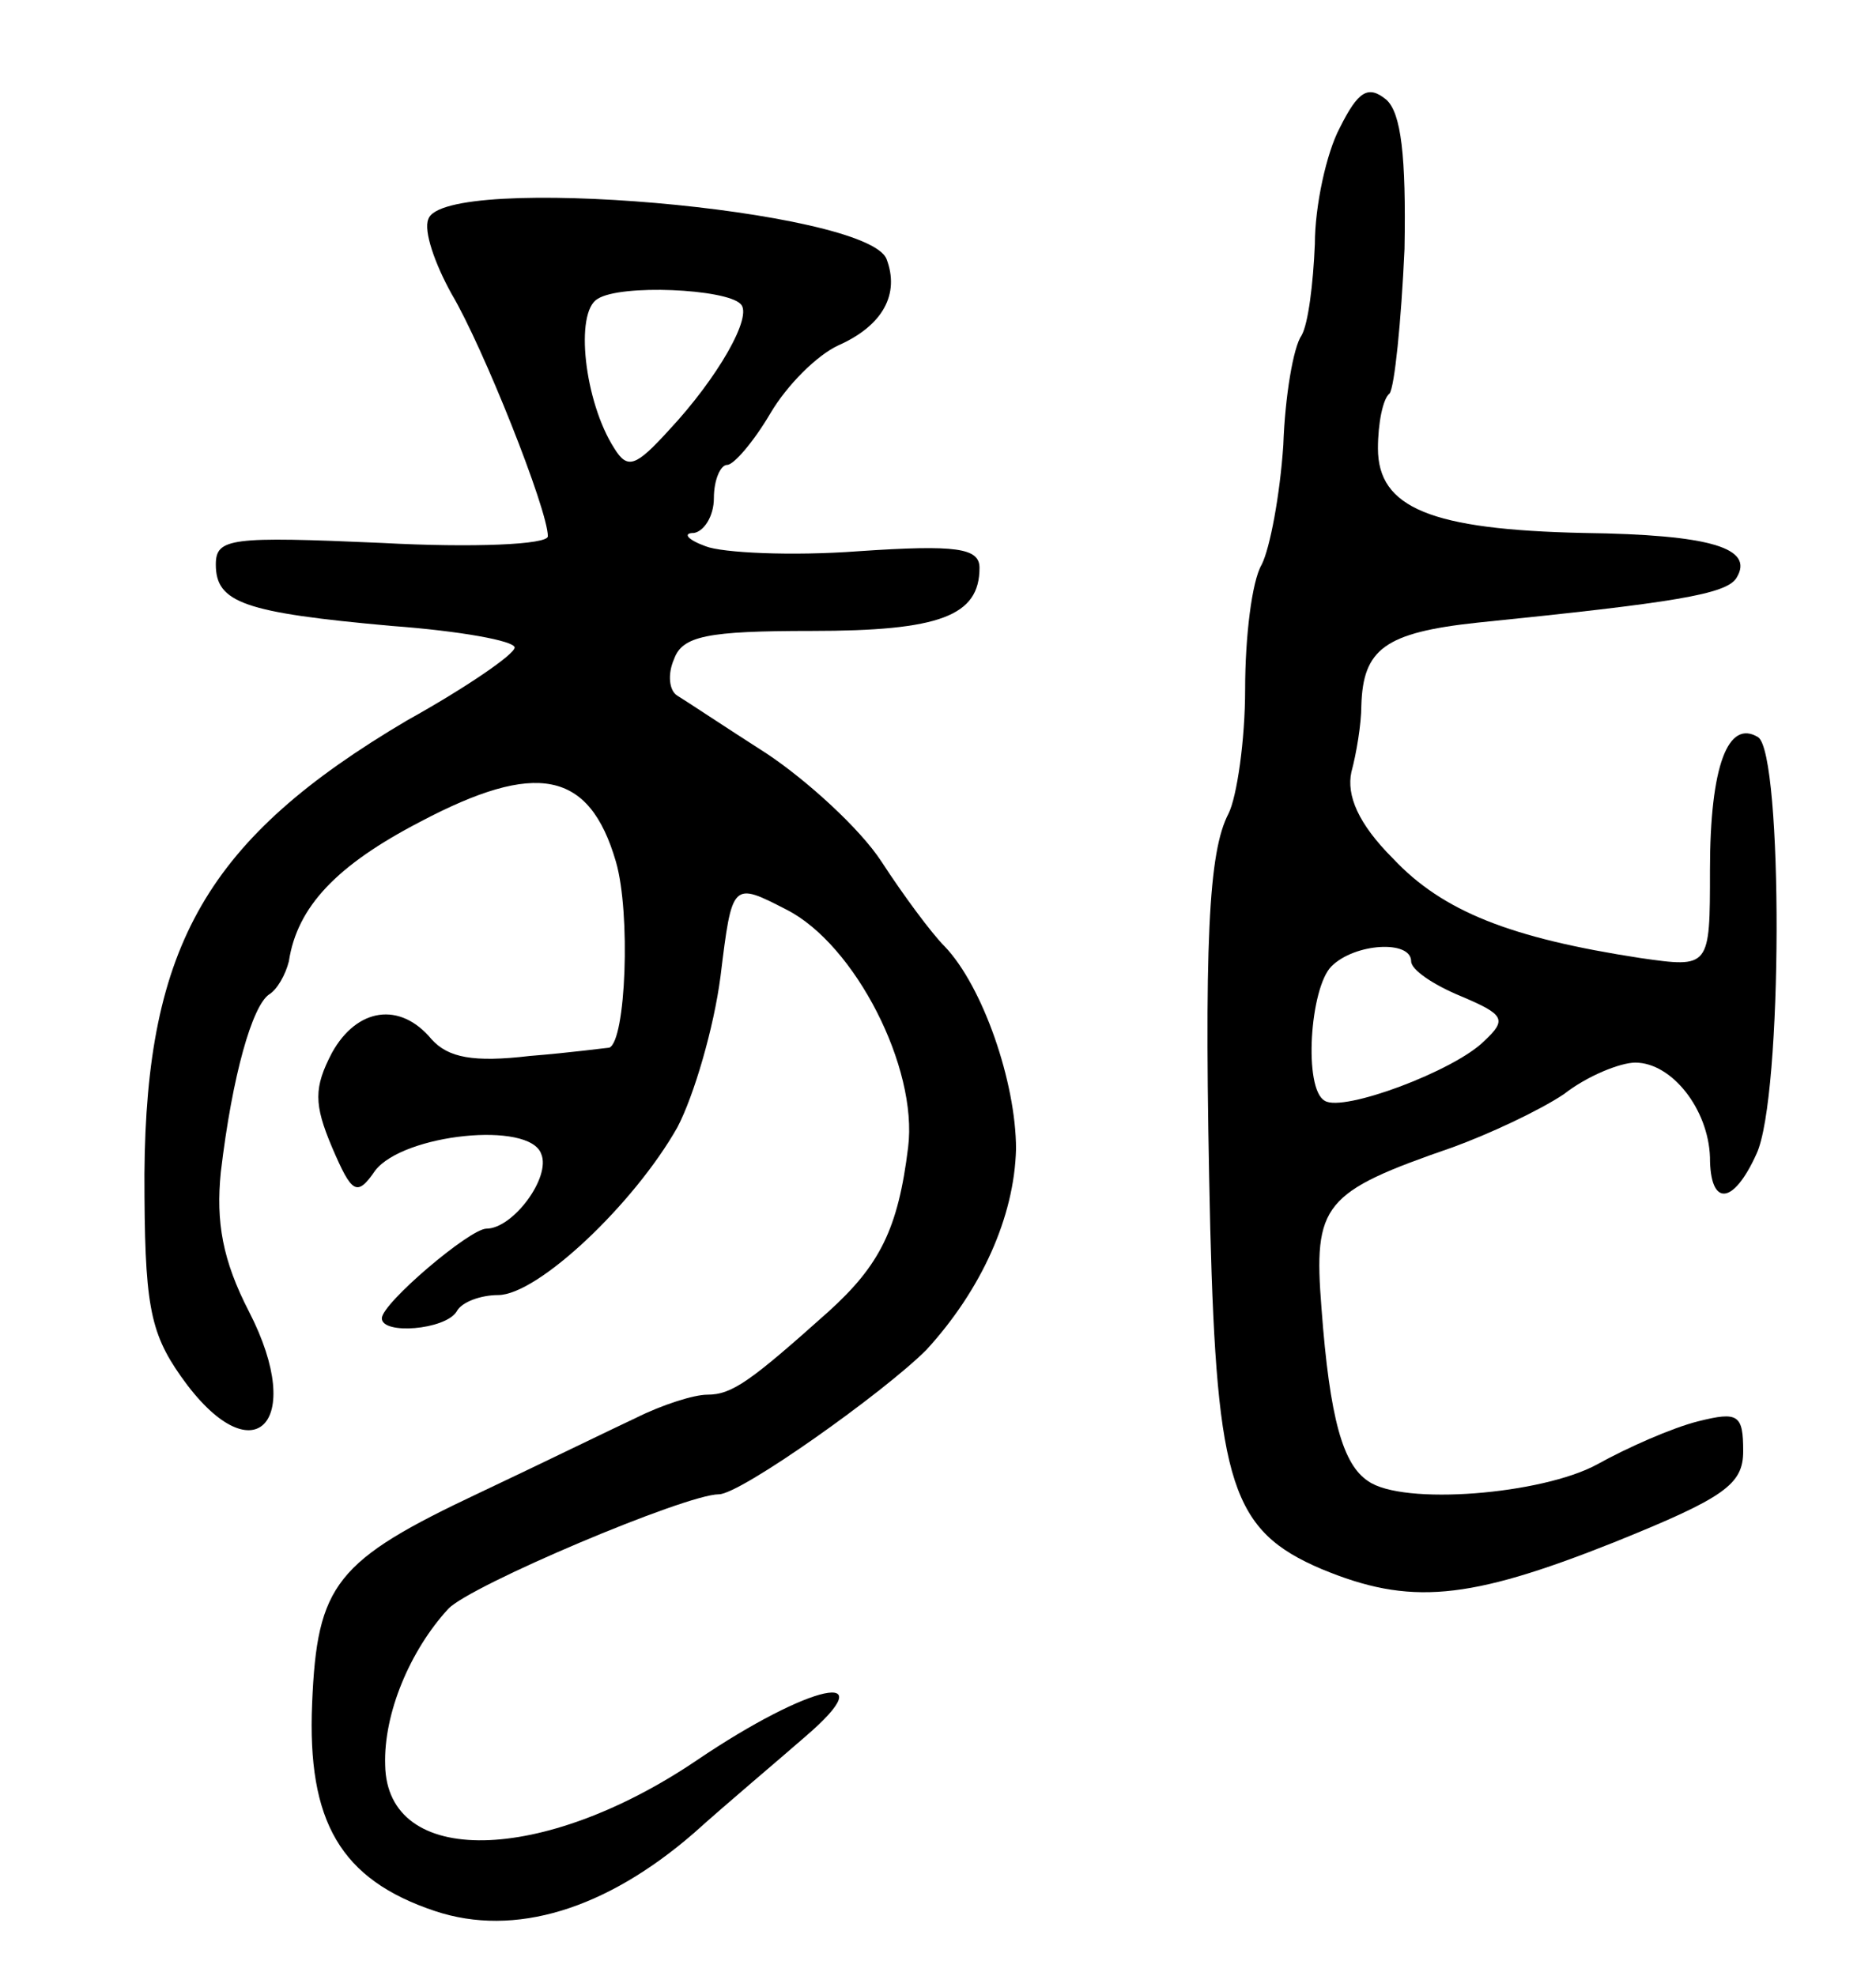 <svg version="1.0" xmlns="http://www.w3.org/2000/svg"
 width="113pt" height="119pt" viewBox="0 0 113 119"
 preserveAspectRatio="xMidYMid meet">
<g transform="translate(0,119) scale(0.1,-0.1)"
fill="#000000" stroke="none">
<path d="M807 1113 c-8 -15 -15 -47 -15 -70 -1 -24 -4 -48 -8 -55 -5 -7 -10
-37 -11 -66 -2 -30 -8 -62 -13 -72 -6 -10 -10 -44 -10 -75 0 -31 -5 -65 -10
-75 -12 -23 -15 -76 -11 -250 4 -154 13 -182 67 -205 53 -22 88 -19 176 16 67
27 78 35 78 55 0 22 -3 24 -27 18 -16 -4 -43 -16 -61 -26 -33 -18 -117 -25
-138 -10 -15 10 -23 37 -28 104 -5 63 1 70 79 97 22 8 52 22 67 32 14 11 34
19 43 19 22 0 44 -28 45 -57 0 -30 14 -29 28 2 16 34 16 241 1 251 -18 11 -29
-17 -29 -80 0 -59 0 -59 -42 -53 -78 12 -119 28 -149 60 -21 21 -28 38 -25 52
3 11 6 29 6 40 1 34 14 44 70 50 118 12 150 17 156 27 11 18 -16 26 -92 27
-92 2 -124 15 -124 51 0 15 3 30 7 33 3 4 7 43 9 87 1 56 -2 82 -11 90 -11 9
-17 5 -28 -17z m43 -502 c0 -5 13 -14 30 -21 26 -11 28 -14 14 -27 -18 -18
-85 -43 -96 -36 -13 7 -9 68 4 81 14 14 48 16 48 3z"/>
<path d="M258 1058 c-3 -7 4 -27 14 -45 19 -32 58 -130 58 -146 0 -5 -45 -7
-100 -4 -91 4 -100 3 -100 -13 0 -23 17 -29 106 -37 41 -3 74 -9 74 -13 0 -4
-29 -24 -65 -44 -120 -71 -157 -135 -158 -273 0 -78 3 -95 22 -122 43 -61 76
-29 41 39 -16 31 -20 54 -17 84 7 59 19 100 29 107 5 3 10 12 12 20 5 33 29
58 79 84 70 37 102 31 118 -24 9 -31 6 -108 -4 -112 -1 0 -23 -3 -48 -5 -34
-4 -49 -1 -59 10 -19 23 -45 19 -60 -8 -11 -21 -11 -31 0 -57 12 -28 15 -30
26 -14 17 22 93 30 100 10 6 -14 -17 -45 -33 -45 -10 0 -63 -45 -63 -54 0 -10
38 -7 45 4 3 6 15 10 25 10 24 0 82 55 108 101 10 19 22 60 26 91 7 57 7 57
40 40 41 -21 79 -95 73 -143 -6 -49 -17 -71 -48 -99 -47 -42 -58 -50 -73 -50
-8 0 -27 -6 -43 -14 -15 -7 -58 -28 -94 -45 -87 -41 -98 -55 -101 -127 -3 -71
17 -106 74 -125 48 -16 103 1 156 47 20 18 51 44 67 58 49 42 3 32 -65 -14
-93 -63 -187 -65 -188 -3 -1 31 15 69 38 94 13 14 143 69 163 69 13 0 99 61
125 87 33 36 53 80 54 121 0 40 -20 98 -43 122 -8 8 -25 31 -38 51 -13 20 -45
49 -69 65 -25 16 -49 32 -54 35 -5 3 -6 13 -2 22 5 14 20 17 83 17 77 0 101 9
101 38 0 12 -14 14 -73 10 -40 -3 -82 -1 -92 3 -11 4 -14 8 -7 8 6 1 12 10 12
21 0 11 4 20 8 20 4 0 16 14 26 31 10 17 28 35 41 41 27 12 37 31 29 52 -12
30 -267 52 -276 24z m188 -51 c8 -7 -14 -45 -43 -76 -20 -22 -25 -24 -33 -11
-18 28 -24 82 -10 90 14 9 77 6 86 -3z"/>
</g>
</svg>

